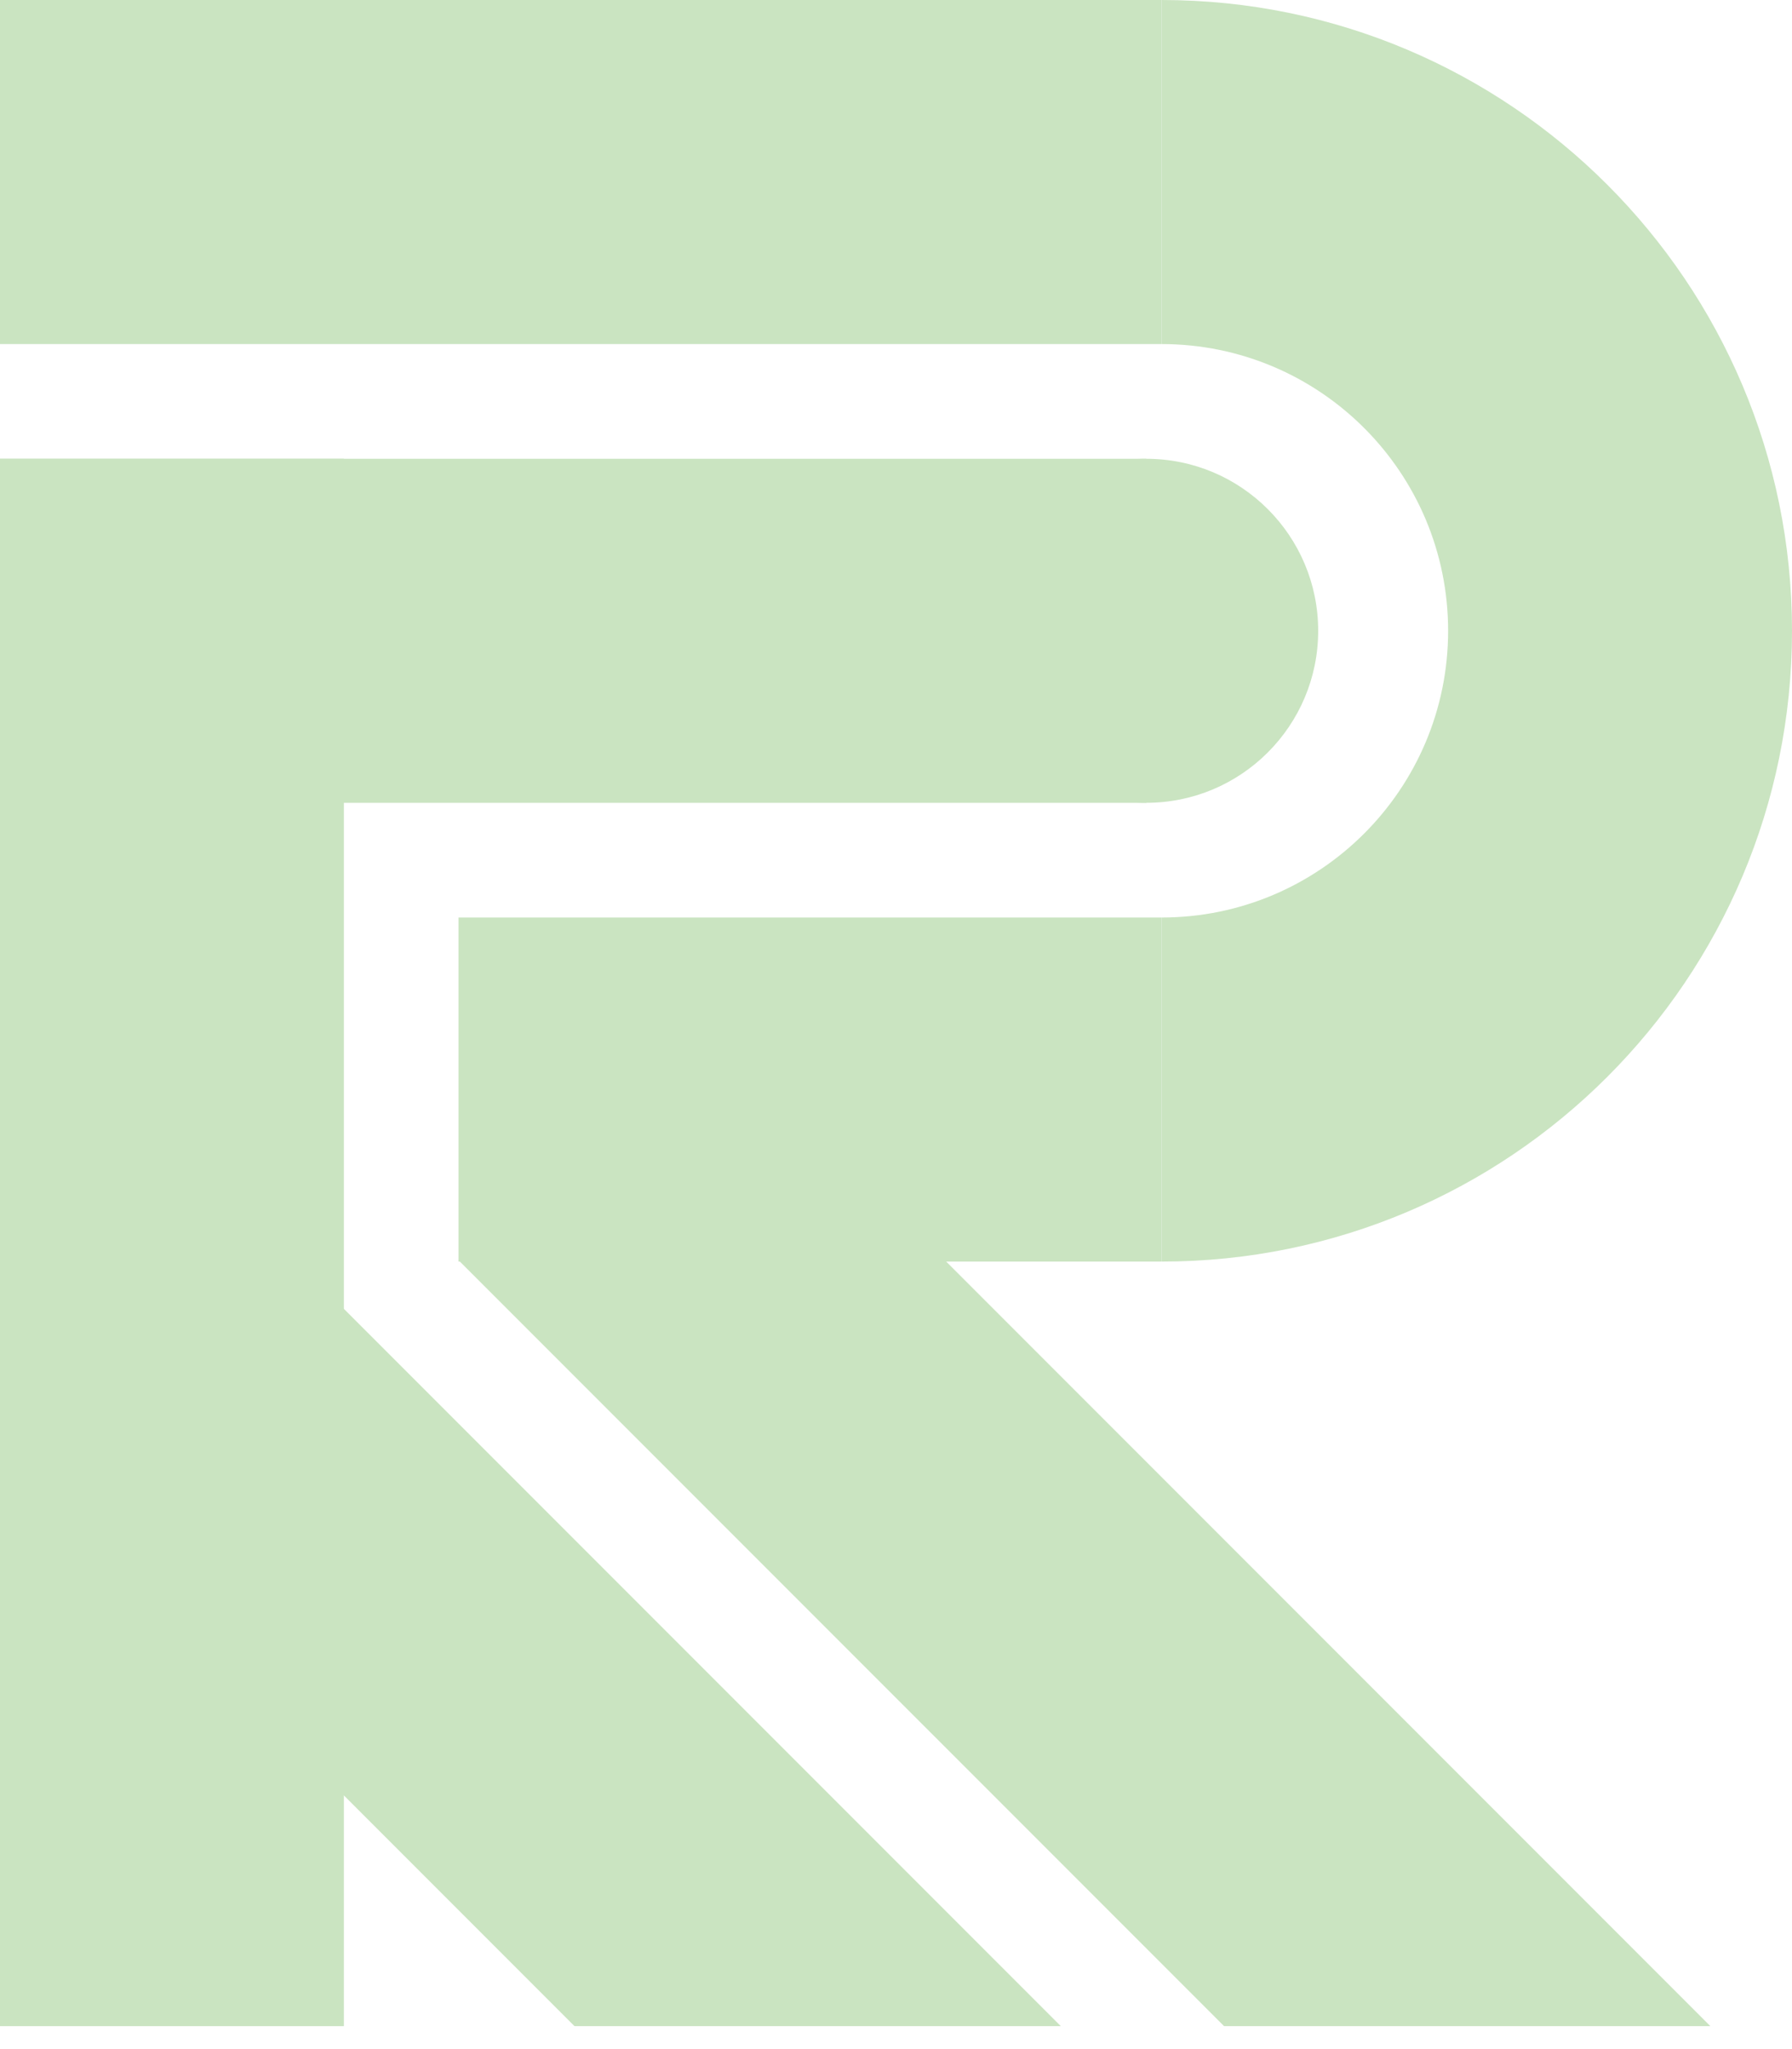 <svg width="49" height="56" viewBox="0 0 49 56" fill="none" xmlns="http://www.w3.org/2000/svg">
<g id="Group 6168">
<rect id="Rectangle 1702" width="31.761" height="9.403" fill="#CAE4C1"/>
<rect id="Rectangle 1703" y="12.538" width="31.343" height="9.403" fill="#CAE4C1"/>
<rect id="Rectangle 1704" y="55.373" width="42.836" height="9.403" transform="rotate(-90 0 55.373)" fill="#CAE4C1"/>
<rect id="Rectangle 1705" x="12.537" y="25.075" width="19.224" height="9.403" fill="#CAE4C1"/>
<circle id="Ellipse 11" cx="31.343" cy="17.239" r="4.701" fill="#CAE4C1"/>
<path id="Subtract" fill-rule="evenodd" clip-rule="evenodd" d="M49 17.239C49 26.759 41.282 34.478 31.761 34.478L31.761 25.075C36.089 25.075 39.597 21.566 39.597 17.239C39.597 12.911 36.089 9.403 31.761 9.403L31.761 0C41.282 0 49 7.718 49 17.239Z" fill="#CAE4C1"/>
<path id="Subtract_2" fill-rule="evenodd" clip-rule="evenodd" d="M29.007 55.373H15.709L0 39.664L6.649 33.015L29.007 55.373Z" fill="#CAE4C1"/>
<path id="Subtract_3" fill-rule="evenodd" clip-rule="evenodd" d="M33.471 55.373H46.768L46.768 55.373L19.186 27.791L12.537 34.44L33.471 55.373Z" fill="#CAE4C1"/>
</g>
</svg>
